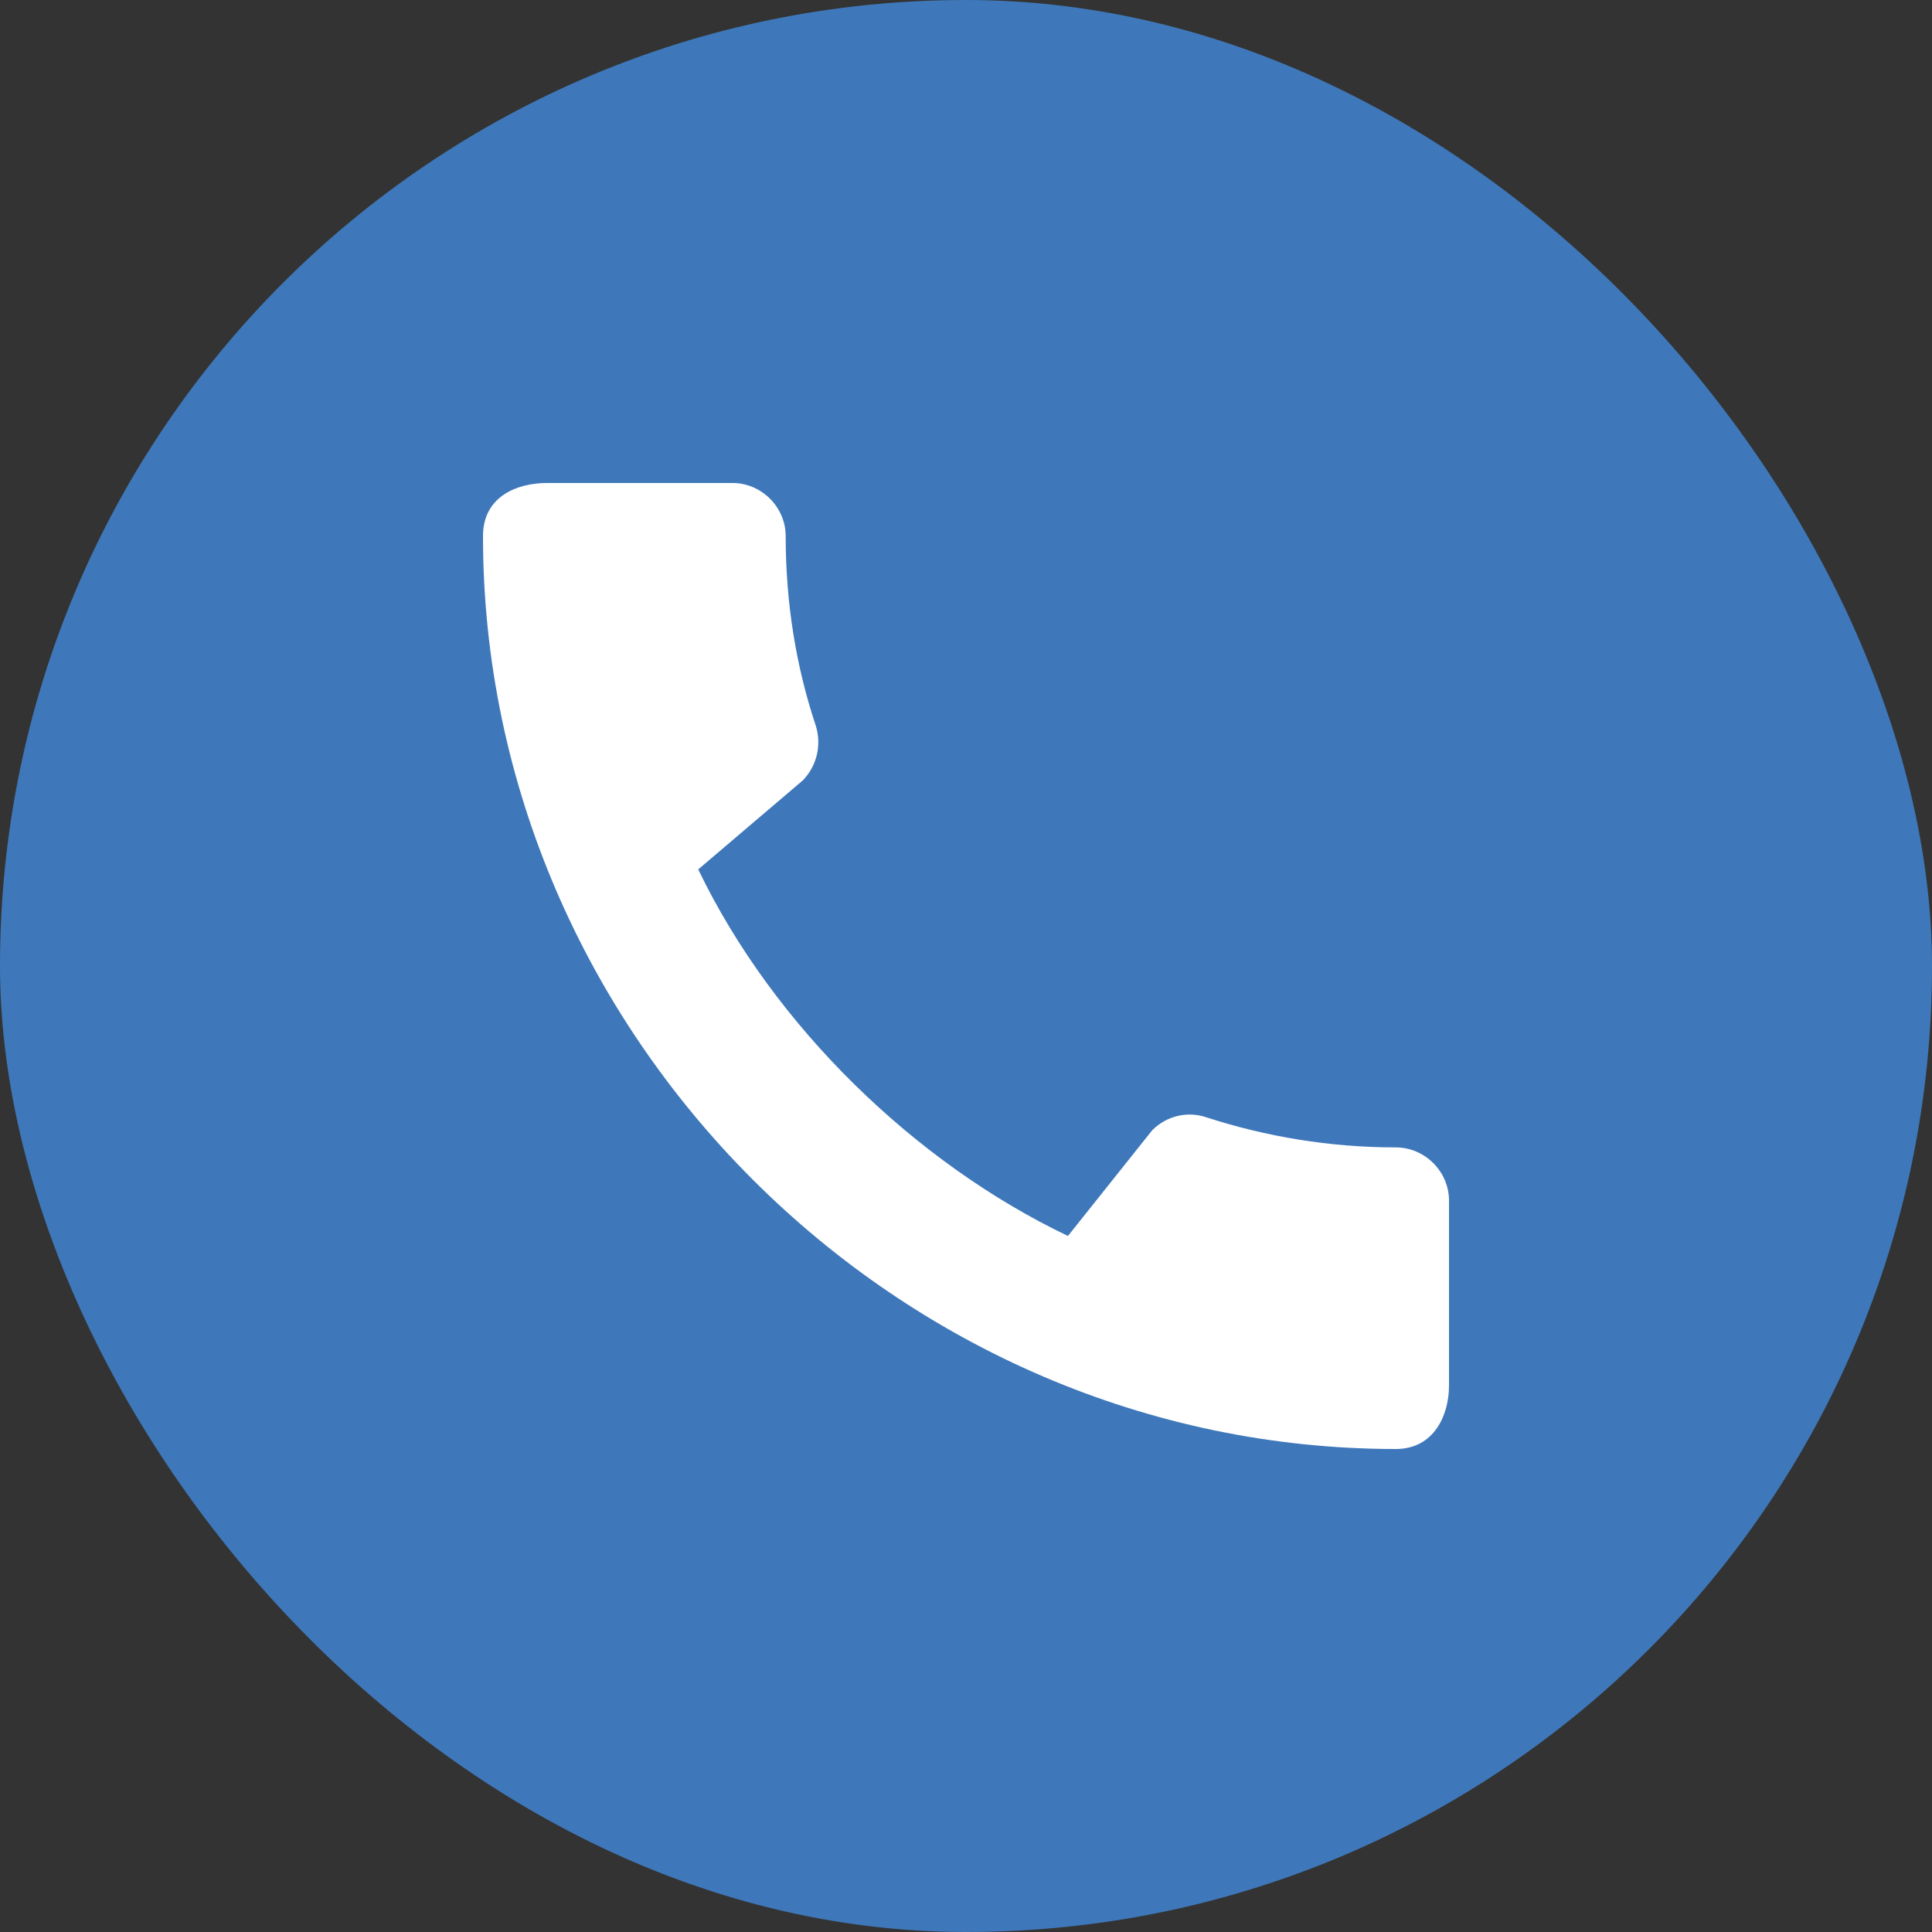 <svg width="30" height="30" viewBox="0 0 30 30" fill="none" xmlns="http://www.w3.org/2000/svg">
<rect x="0" y="0" width="30" height="30" fill="#333333" stroke="none"/>
<g clip-path="url(#clip0_2_577)">
<rect width="30" height="30" rx="15" fill="#3E78BA"/>
<path d="M21.675 17.817C20.65 17.817 19.658 17.65 18.733 17.35C18.442 17.25 18.117 17.325 17.892 17.55L16.583 19.192C14.225 18.067 12.017 15.942 10.842 13.5L12.467 12.117C12.692 11.883 12.758 11.558 12.667 11.267C12.358 10.342 12.2 9.35 12.2 8.325C12.2 7.875 11.825 7.5 11.375 7.5H8.492C8.042 7.5 7.5 7.7 7.5 8.325C7.5 16.067 13.942 22.5 21.675 22.5C22.267 22.5 22.5 21.975 22.5 21.517V18.642C22.5 18.192 22.125 17.817 21.675 17.817Z" fill="white"/>
</g>
<defs>
<clipPath id="clip0_2_577">
<rect width="30" height="30" rx="15" fill="white"/>
</clipPath>
</defs>
</svg>
